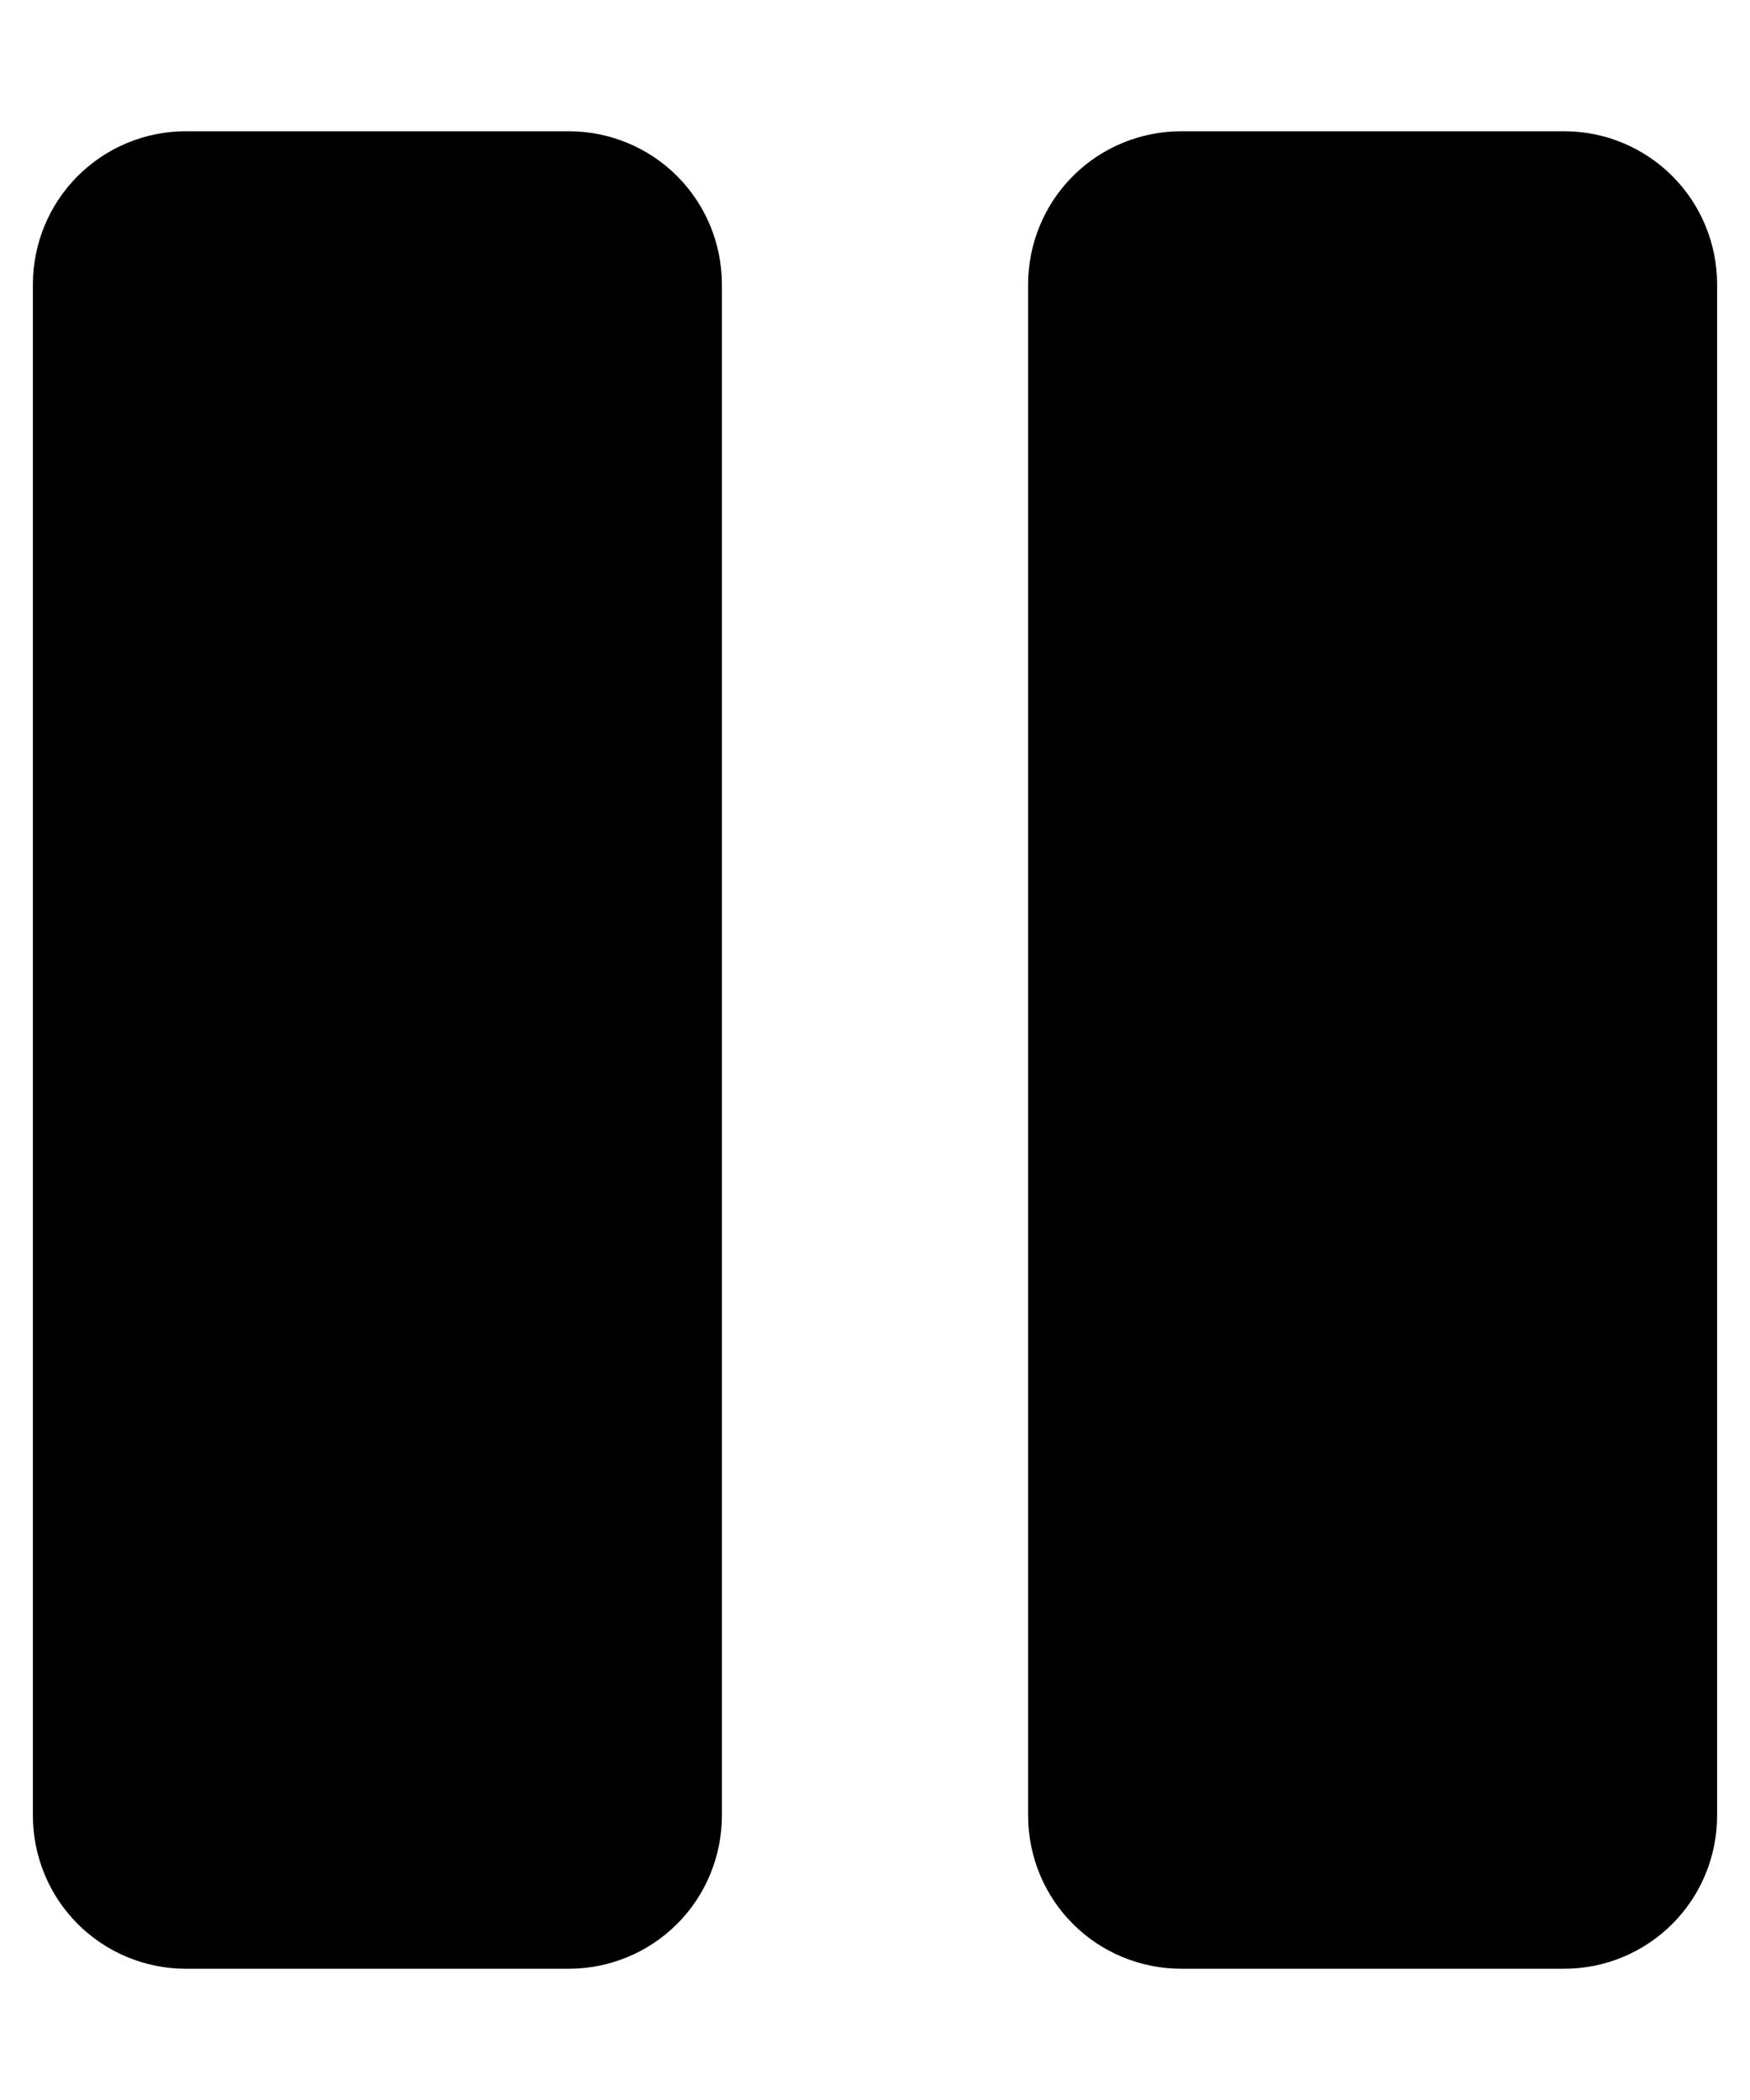 <svg width="10" height="12" viewBox="0 0 10 12" fill="none" xmlns="http://www.w3.org/2000/svg">
<path d="M9.812 1.625V10.375C9.812 10.607 9.72 10.83 9.556 10.994C9.392 11.158 9.17 11.25 8.938 11.25H6.75C6.518 11.25 6.295 11.158 6.131 10.994C5.967 10.83 5.875 10.607 5.875 10.375V1.625C5.875 1.393 5.967 1.17 6.131 1.006C6.295 0.842 6.518 0.75 6.75 0.75H8.938C9.17 0.75 9.392 0.842 9.556 1.006C9.72 1.17 9.812 1.393 9.812 1.625ZM3.25 0.75H1.062C0.83 0.75 0.608 0.842 0.444 1.006C0.28 1.17 0.188 1.393 0.188 1.625V10.375C0.188 10.607 0.28 10.83 0.444 10.994C0.608 11.158 0.83 11.25 1.062 11.25H3.25C3.482 11.25 3.705 11.158 3.869 10.994C4.033 10.83 4.125 10.607 4.125 10.375V1.625C4.125 1.393 4.033 1.17 3.869 1.006C3.705 0.842 3.482 0.75 3.25 0.75Z" fill="black"/>
</svg>
